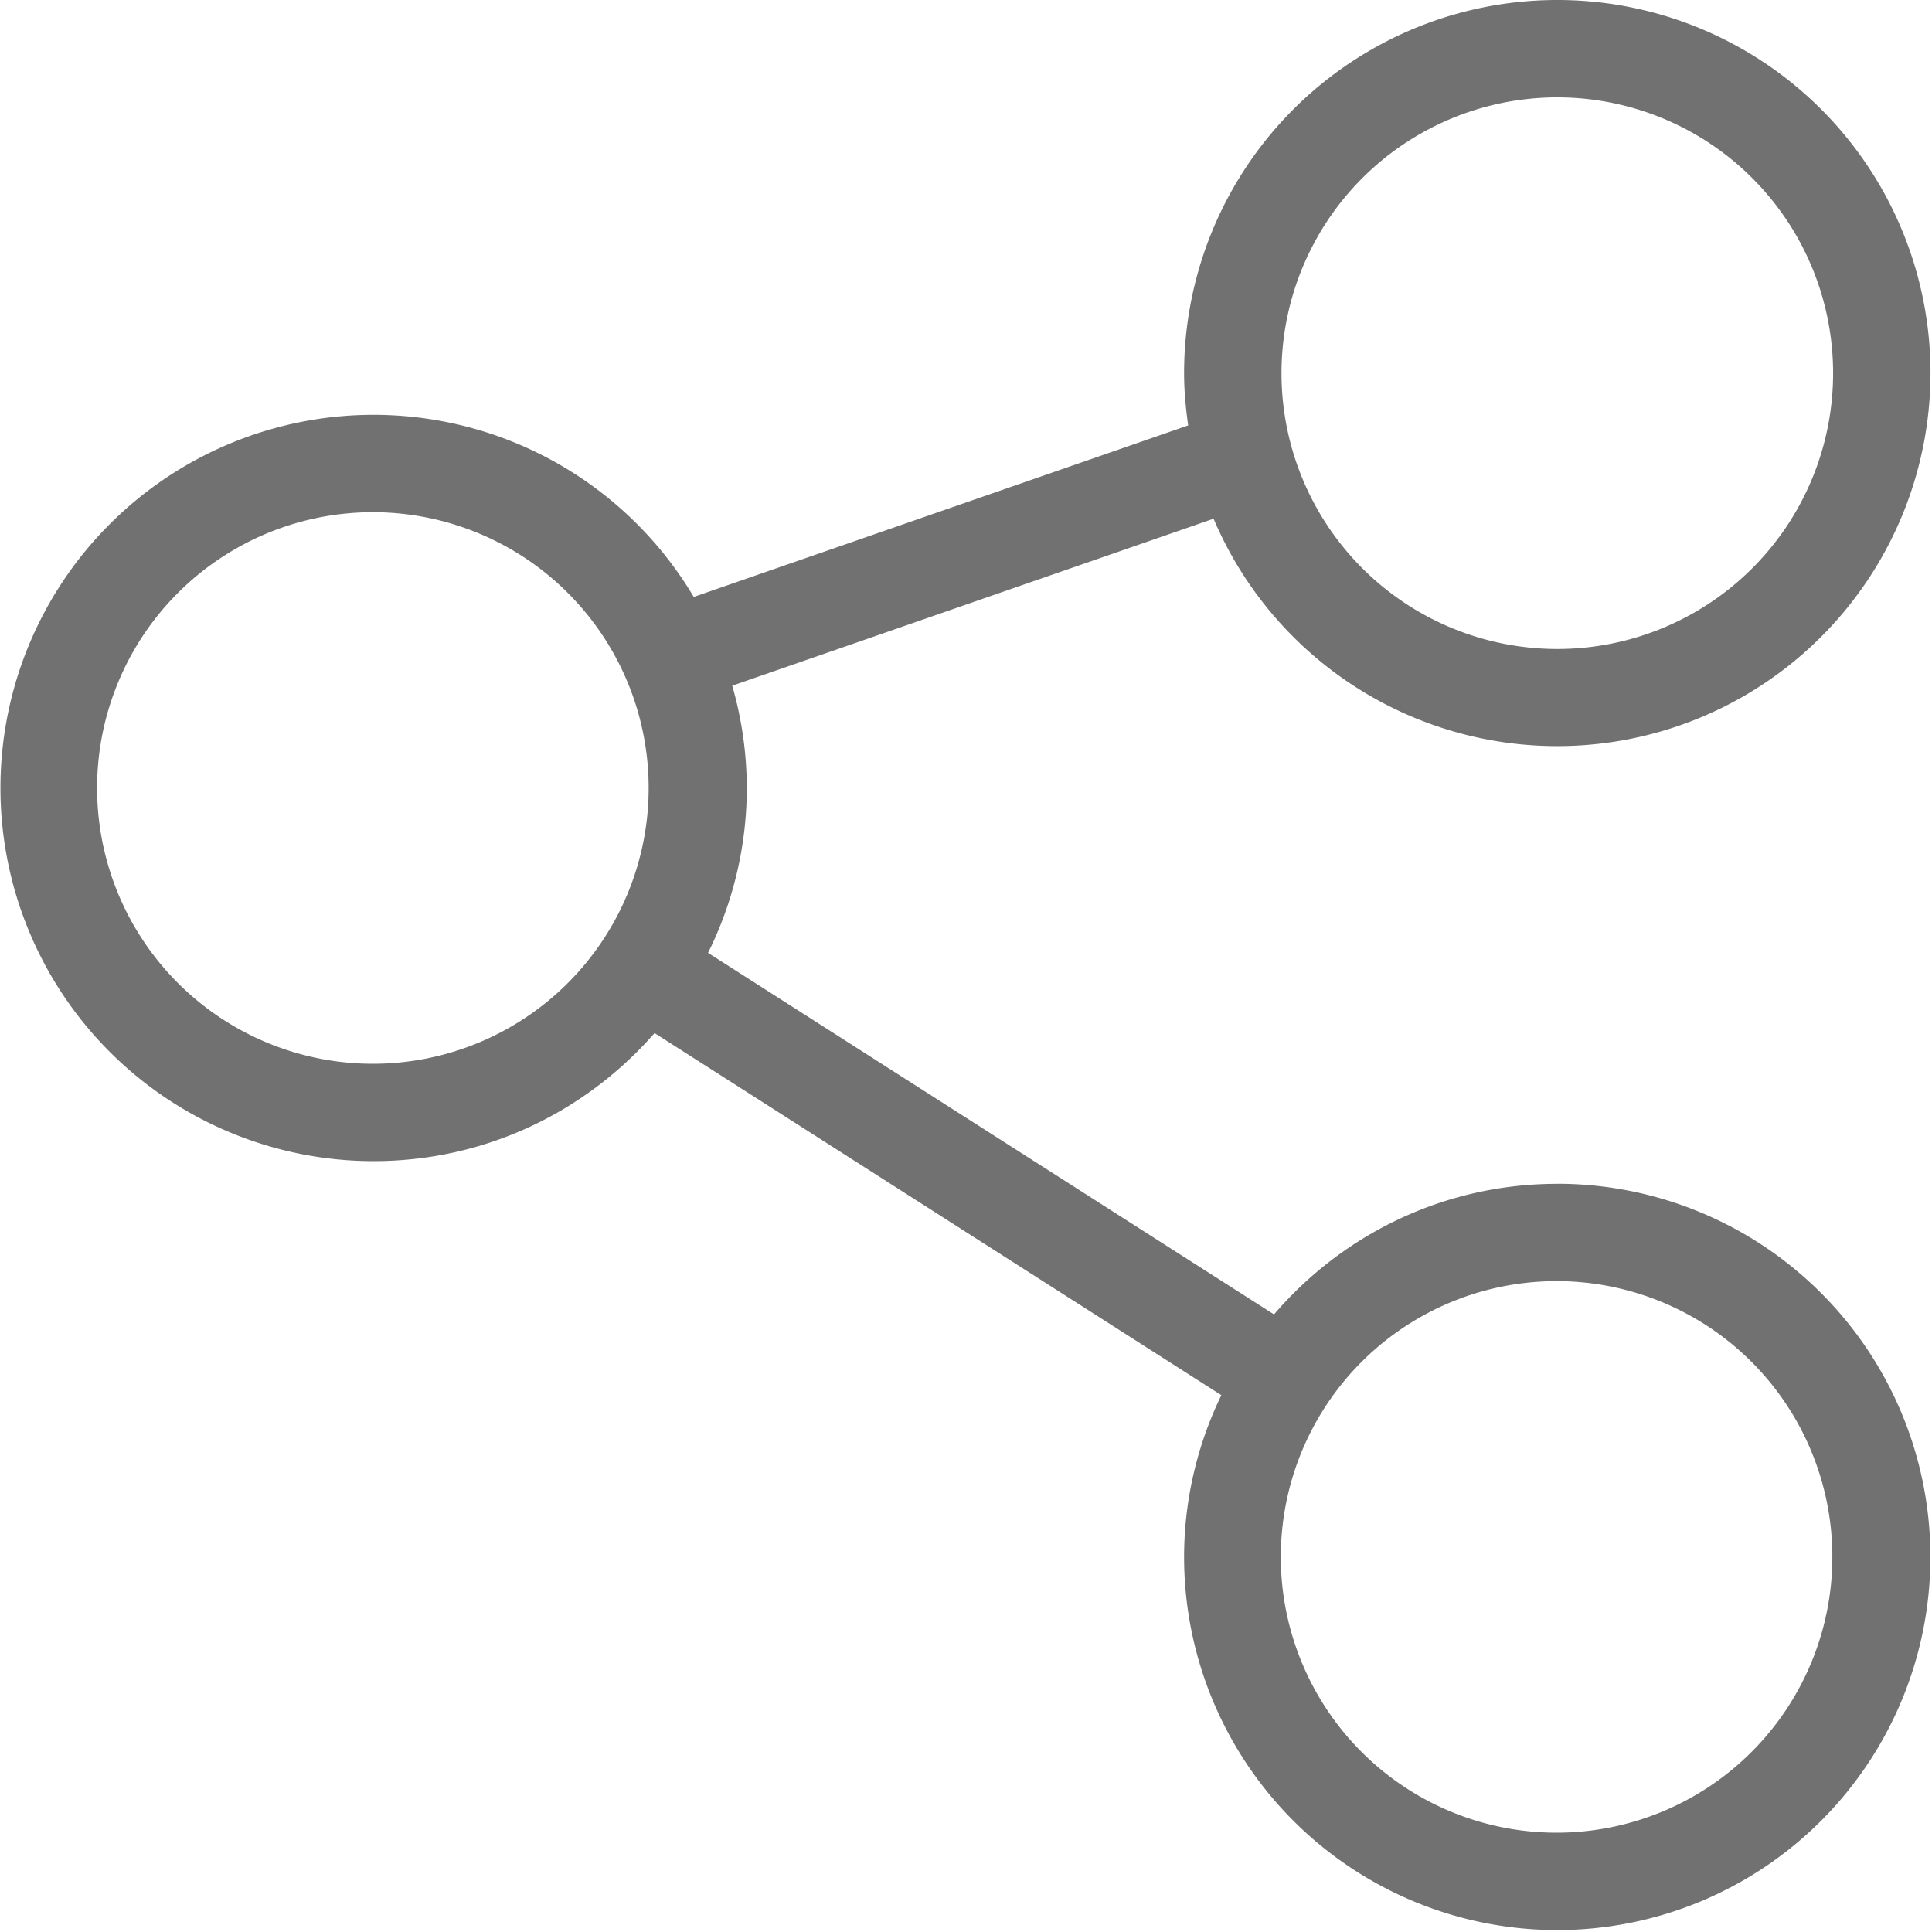 <?xml version="1.0" standalone="no"?><!DOCTYPE svg PUBLIC "-//W3C//DTD SVG 1.1//EN" "http://www.w3.org/Graphics/SVG/1.1/DTD/svg11.dtd"><svg t="1544590091256" class="icon" style="" viewBox="0 0 1024 1024" version="1.1" xmlns="http://www.w3.org/2000/svg" p-id="3041" xmlns:xlink="http://www.w3.org/1999/xlink" width="200" height="200"><defs><style type="text/css"></style></defs><path d="M825.403 627.449c-60.123 0-113.869 26.917-150.148 69.222l-299.973-191.634a196.608 196.608 0 0 0 20.539-87.362 197.486 197.486 0 0 0-7.724-54.243l255.122-88.503A197.866 197.866 0 0 0 1023.21 197.778 197.778 197.778 0 0 0 825.403 0a197.778 197.778 0 0 0-197.808 197.778c0 9.421 0.878 18.637 2.165 27.707l-262.056 90.902a197.486 197.486 0 0 0-169.691-96.519 197.778 197.778 0 1 0 0 395.557c59.451 0 112.64-26.331 148.919-67.877l300.412 191.927a196.608 196.608 0 0 0-19.749 85.723 197.778 197.778 0 0 0 197.778 197.778 197.778 197.778 0 1 0 0-395.557z m0-575.839a146.169 146.169 0 1 1 0 292.367 146.169 146.169 0 0 1 0-292.367zM198.012 563.814a146.169 146.169 0 1 1 0-292.337 146.169 146.169 0 0 1 0 292.337z m627.39 407.552a146.169 146.169 0 1 1 0-292.337 146.169 146.169 0 0 1 0 292.337z" fill="#717171" p-id="3042"></path></svg>